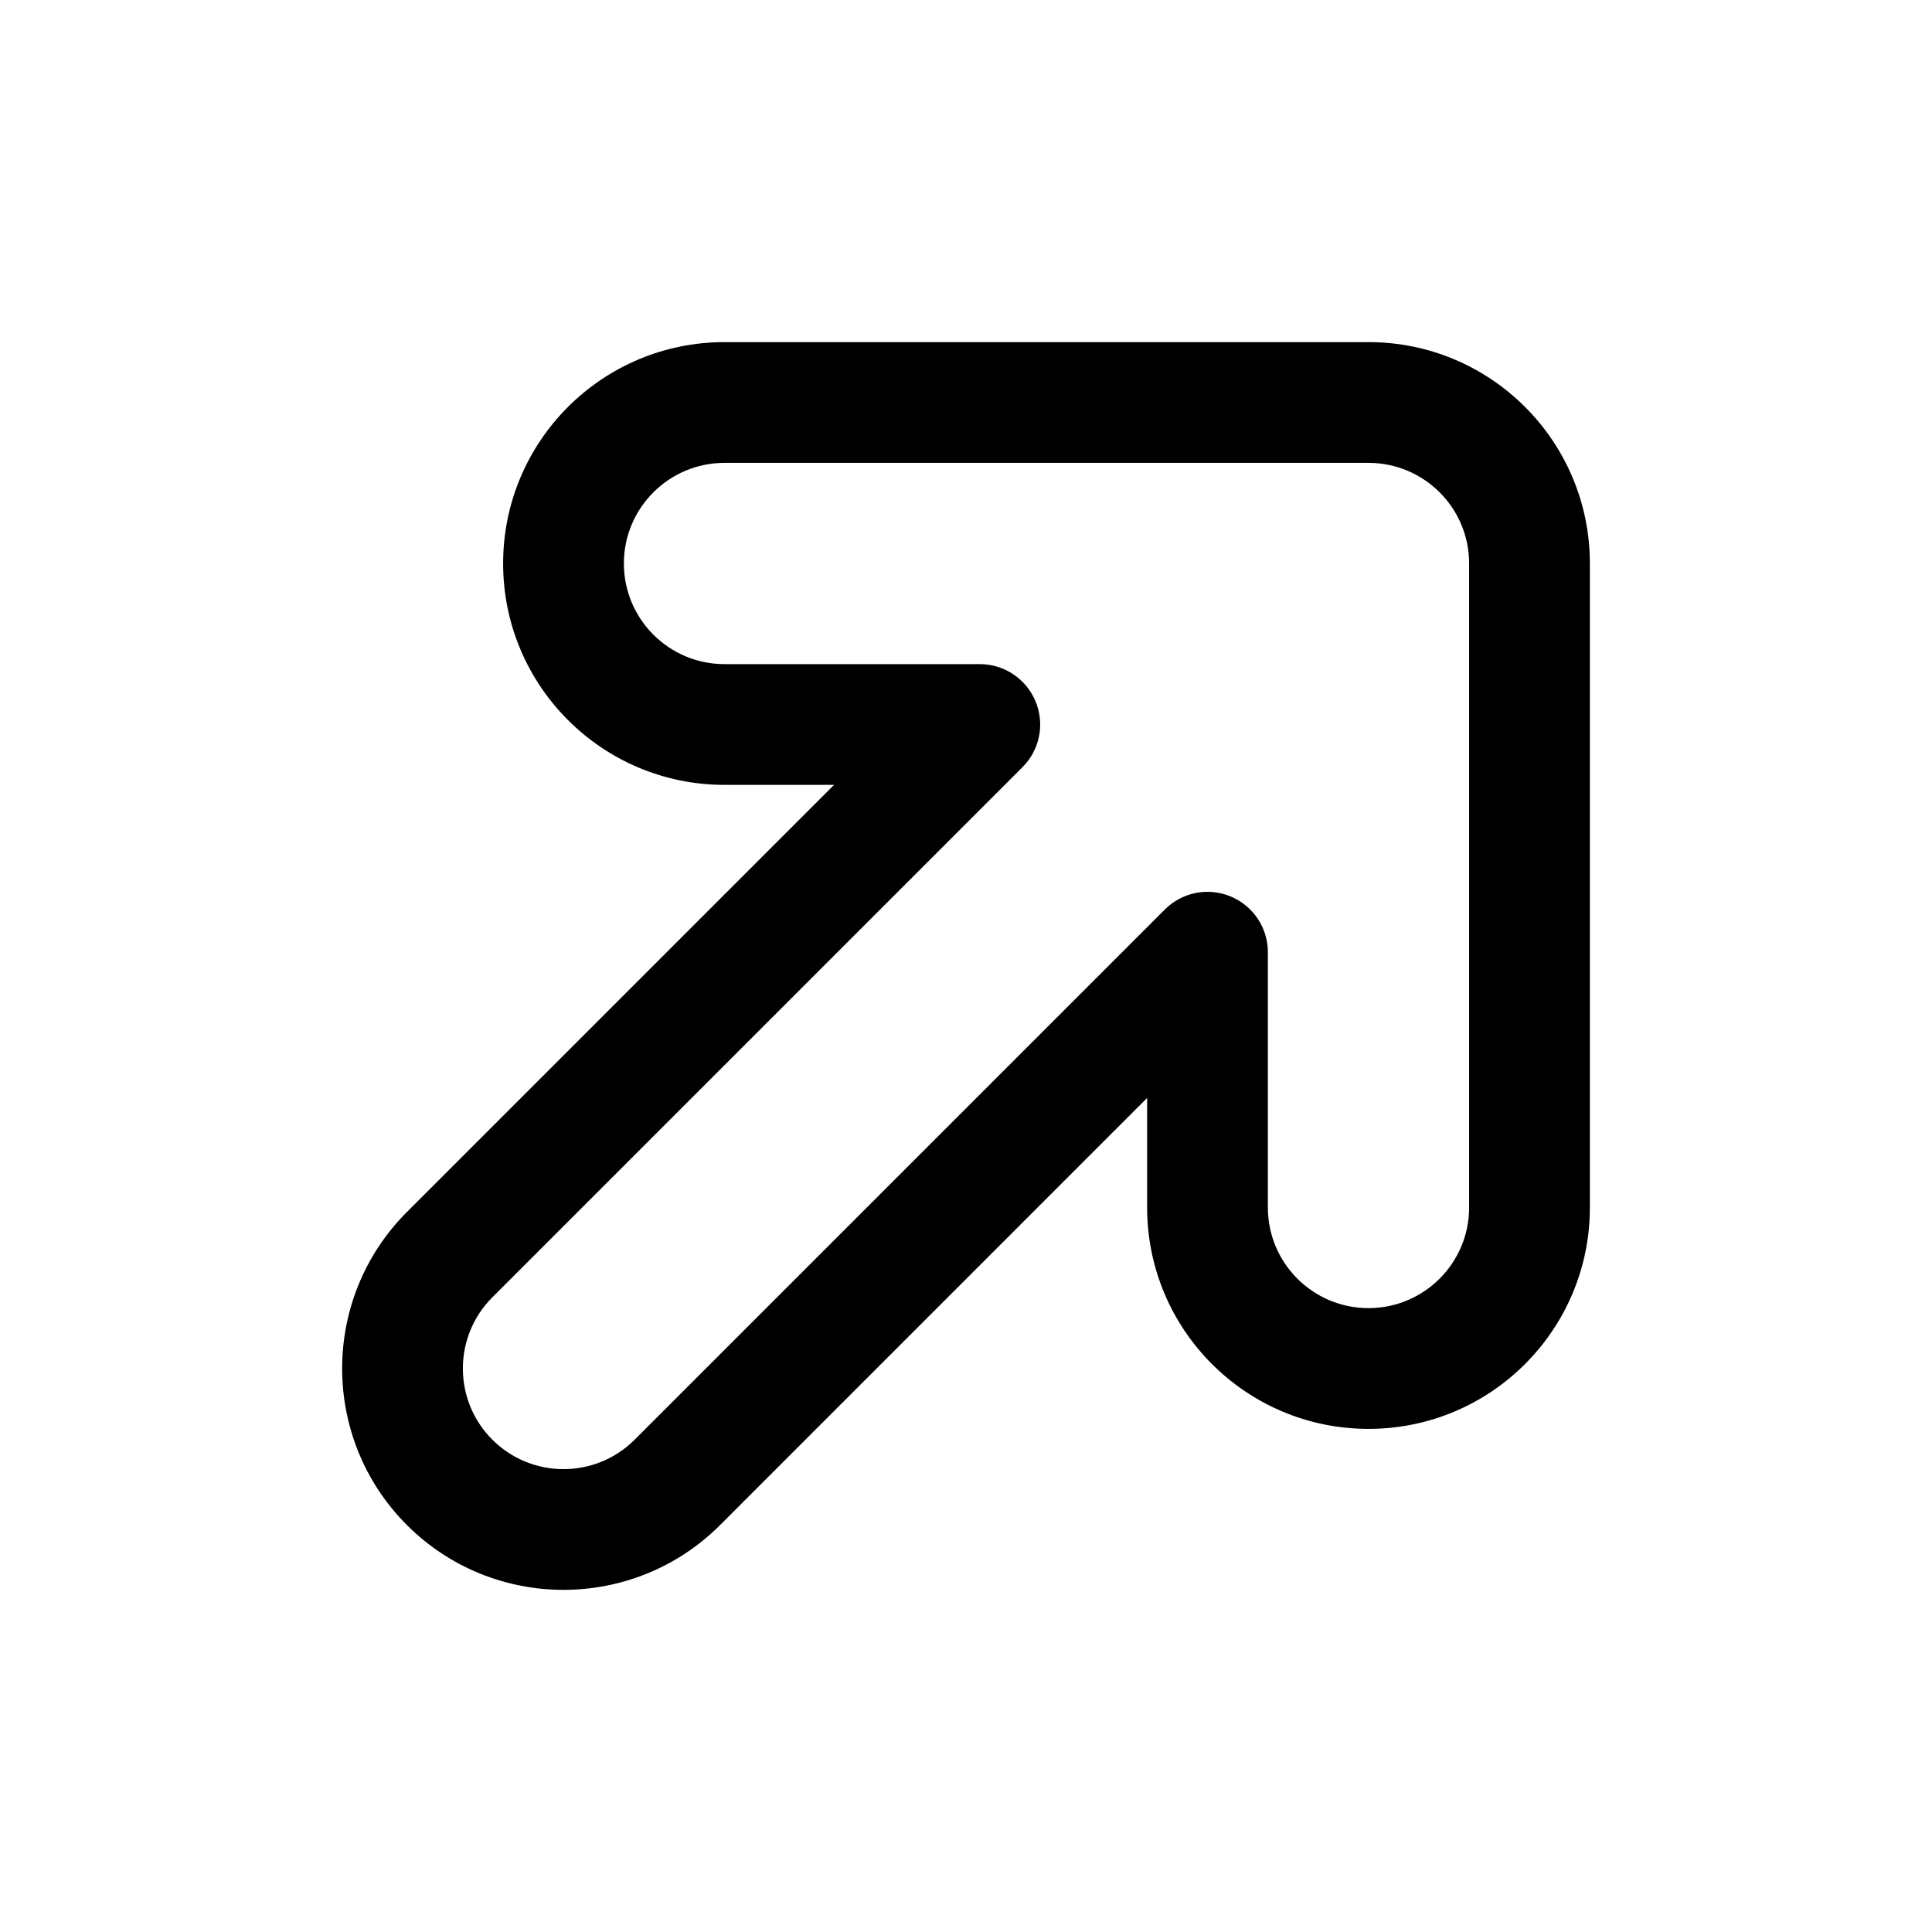 <svg width="24" height="24" viewBox="0 0 24 24" fill="none" xmlns="http://www.w3.org/2000/svg">
<path fill-rule="evenodd" clip-rule="evenodd" d="M6.25 7C6.25 5.481 7.481 4.25 9 4.25H17C18.519 4.25 19.75 5.481 19.75 7V15C19.75 16.519 18.519 17.75 17 17.75C15.481 17.75 14.25 16.519 14.25 15V13.639L8.945 18.945C7.871 20.018 6.129 20.018 5.055 18.945L5.586 18.414L5.055 18.945C3.982 17.871 3.982 16.129 5.055 15.056L5.586 15.586L5.055 15.056L10.361 9.75H9C7.481 9.75 6.25 8.519 6.25 7ZM9 5.75C8.31 5.75 7.75 6.31 7.75 7C7.75 7.69 8.31 8.25 9 8.25H12.172C12.475 8.25 12.748 8.433 12.864 8.713C12.981 8.993 12.916 9.316 12.702 9.53L6.116 16.116L5.597 15.597L6.116 16.116C5.628 16.604 5.628 17.396 6.116 17.884L5.59 18.41L6.116 17.884C6.604 18.372 7.396 18.372 7.884 17.884L14.47 11.298C14.684 11.084 15.007 11.019 15.287 11.136C15.567 11.252 15.75 11.525 15.75 11.828V15C15.75 15.69 16.31 16.25 17 16.25C17.69 16.25 18.25 15.69 18.25 15V7C18.25 6.31 17.69 5.75 17 5.75H9Z" fill="black"/>
</svg>